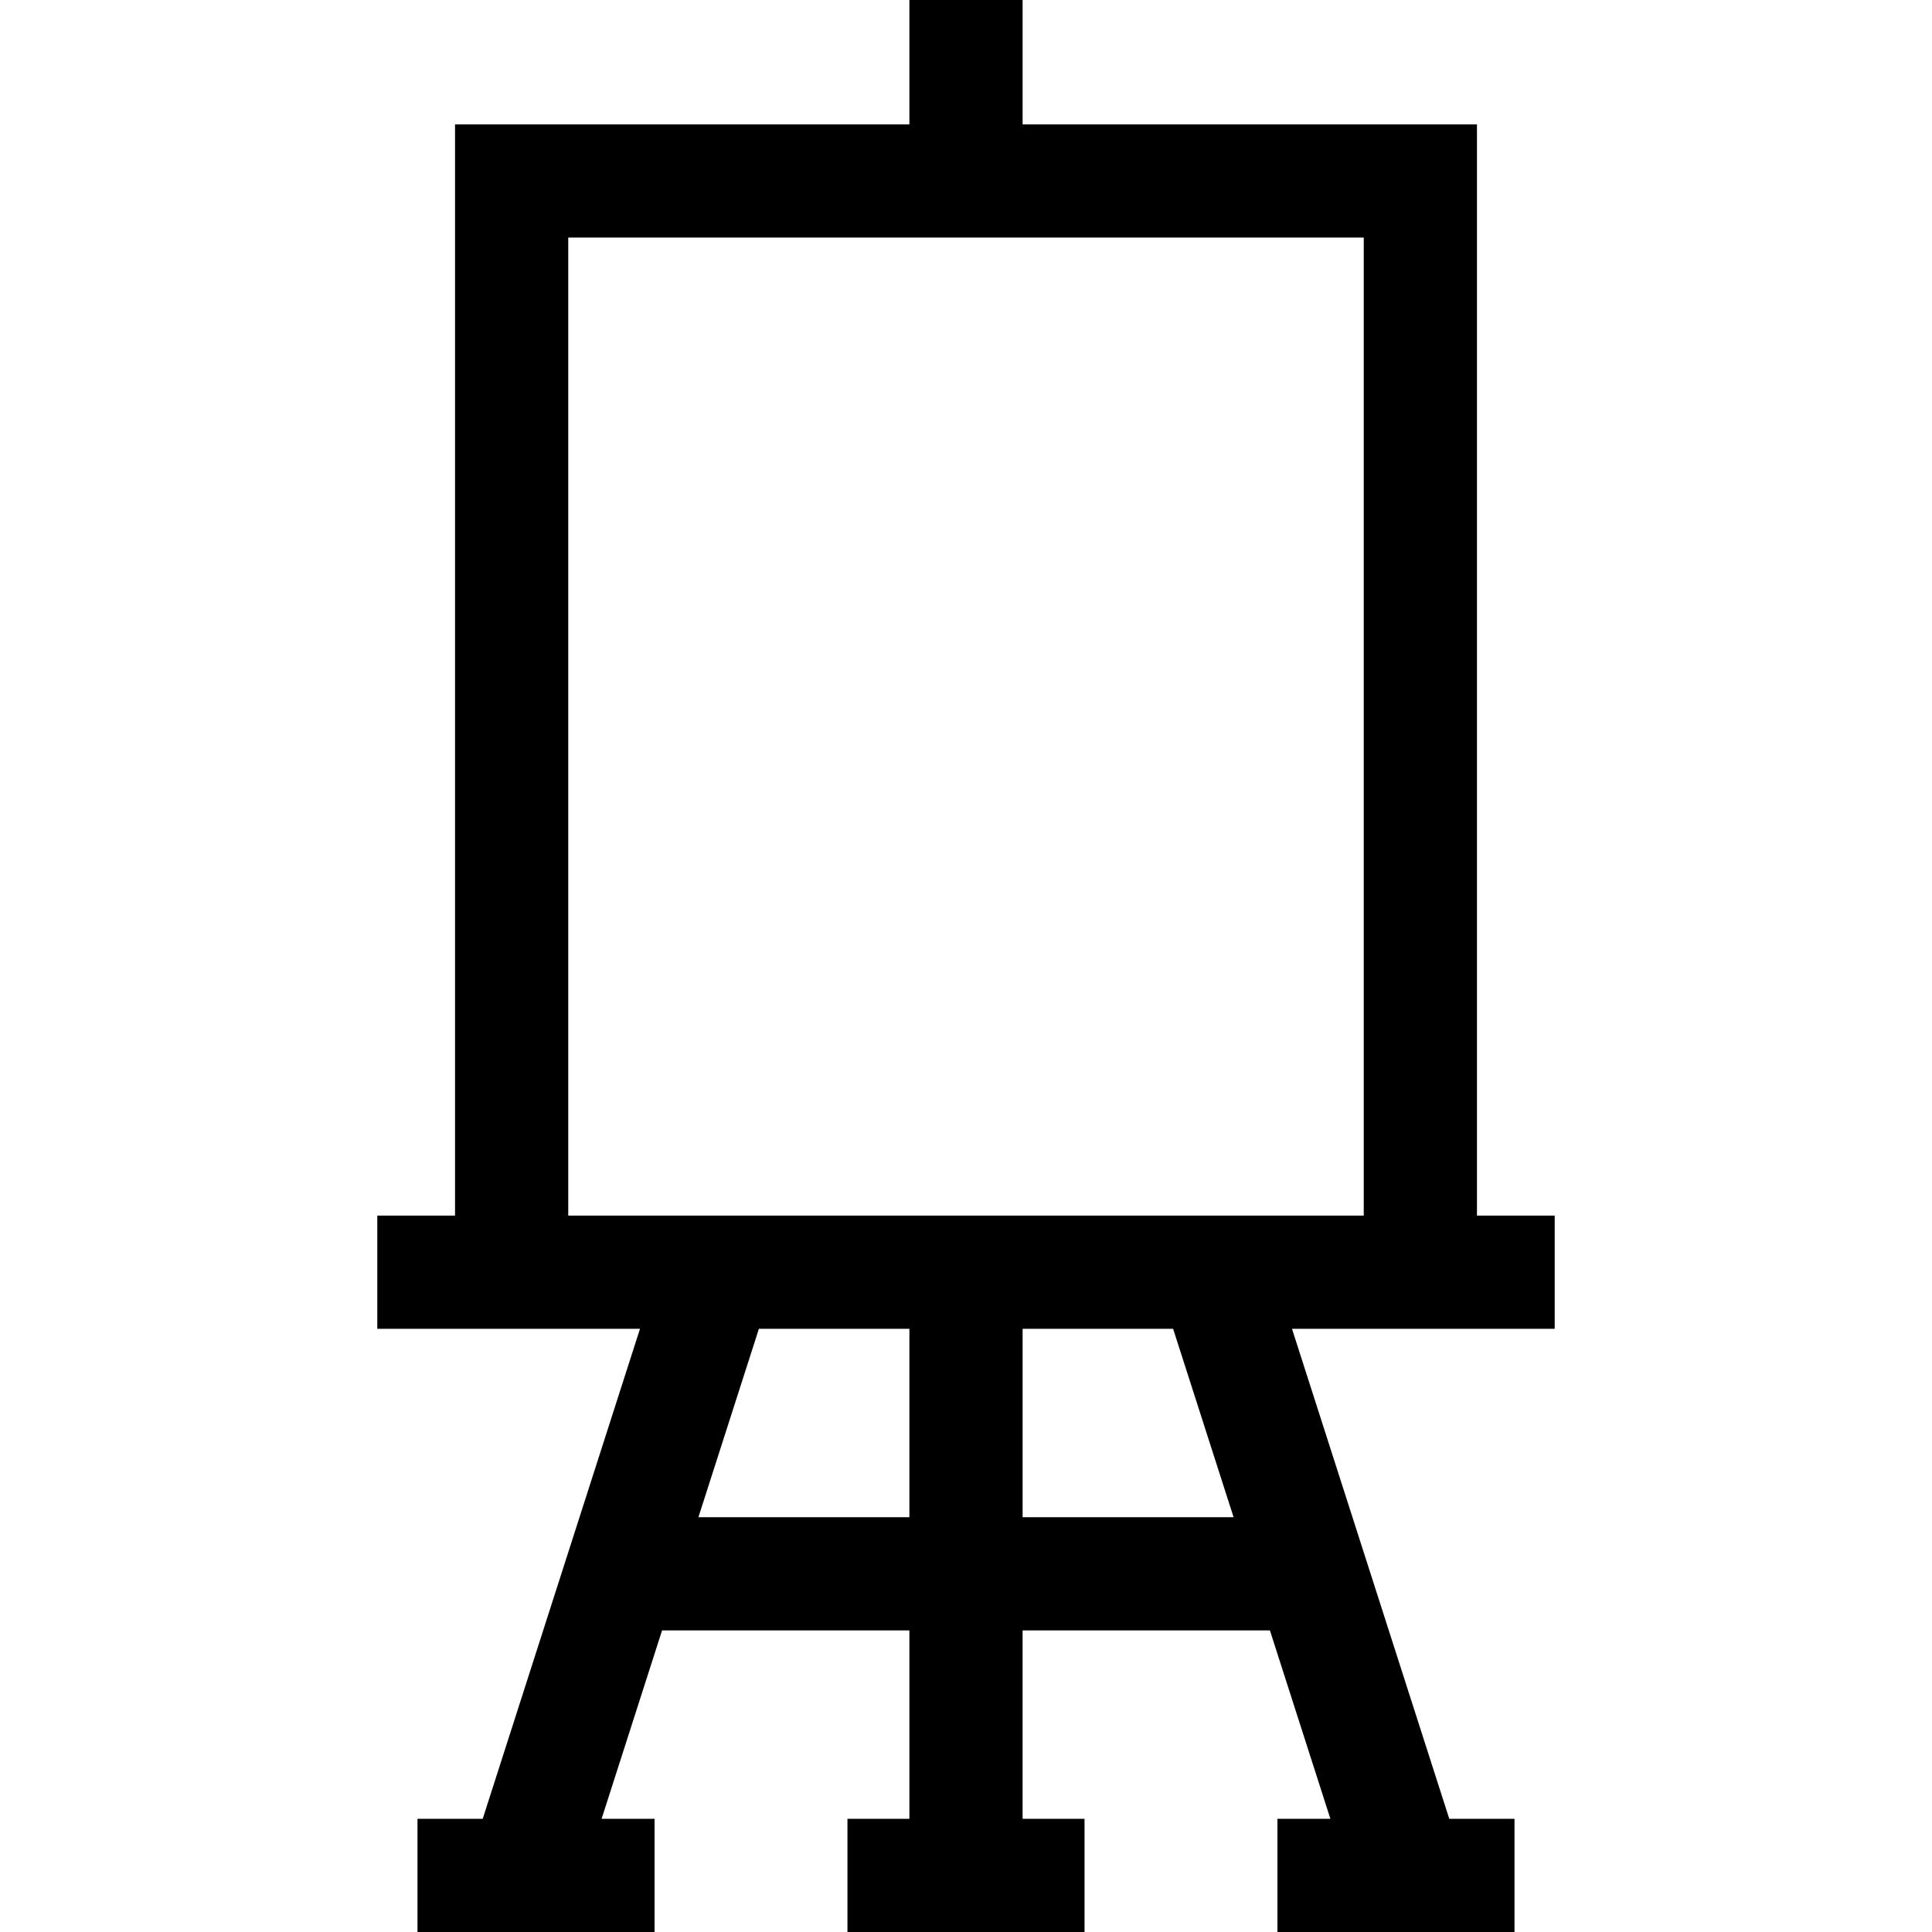 <svg id="Layer_1" enable-background="new 0 0 511.992 511.992" height="512" viewBox="0 0 511.992 511.992" width="512" xmlns="http://www.w3.org/2000/svg"><path d="m412.006 352.146v-30h-20.601v-289.19h-120.409v-32.956h-30v32.956h-120.409v289.19h-20.601v30h69.615l-41.678 129.847h-17.286v30h62.826v-30h-14.033l16.024-49.923h65.541v49.923h-16.413v30h62.826v-30h-16.413v-49.923h65.541l16.024 49.923h-14.033v30h62.826v-30h-17.286l-41.678-129.847zm-261.419-289.19h210.817v259.19h-210.817zm34.498 339.113 16.024-49.923h39.887v49.923zm141.823 0h-55.911v-49.923h39.887z"/></svg>